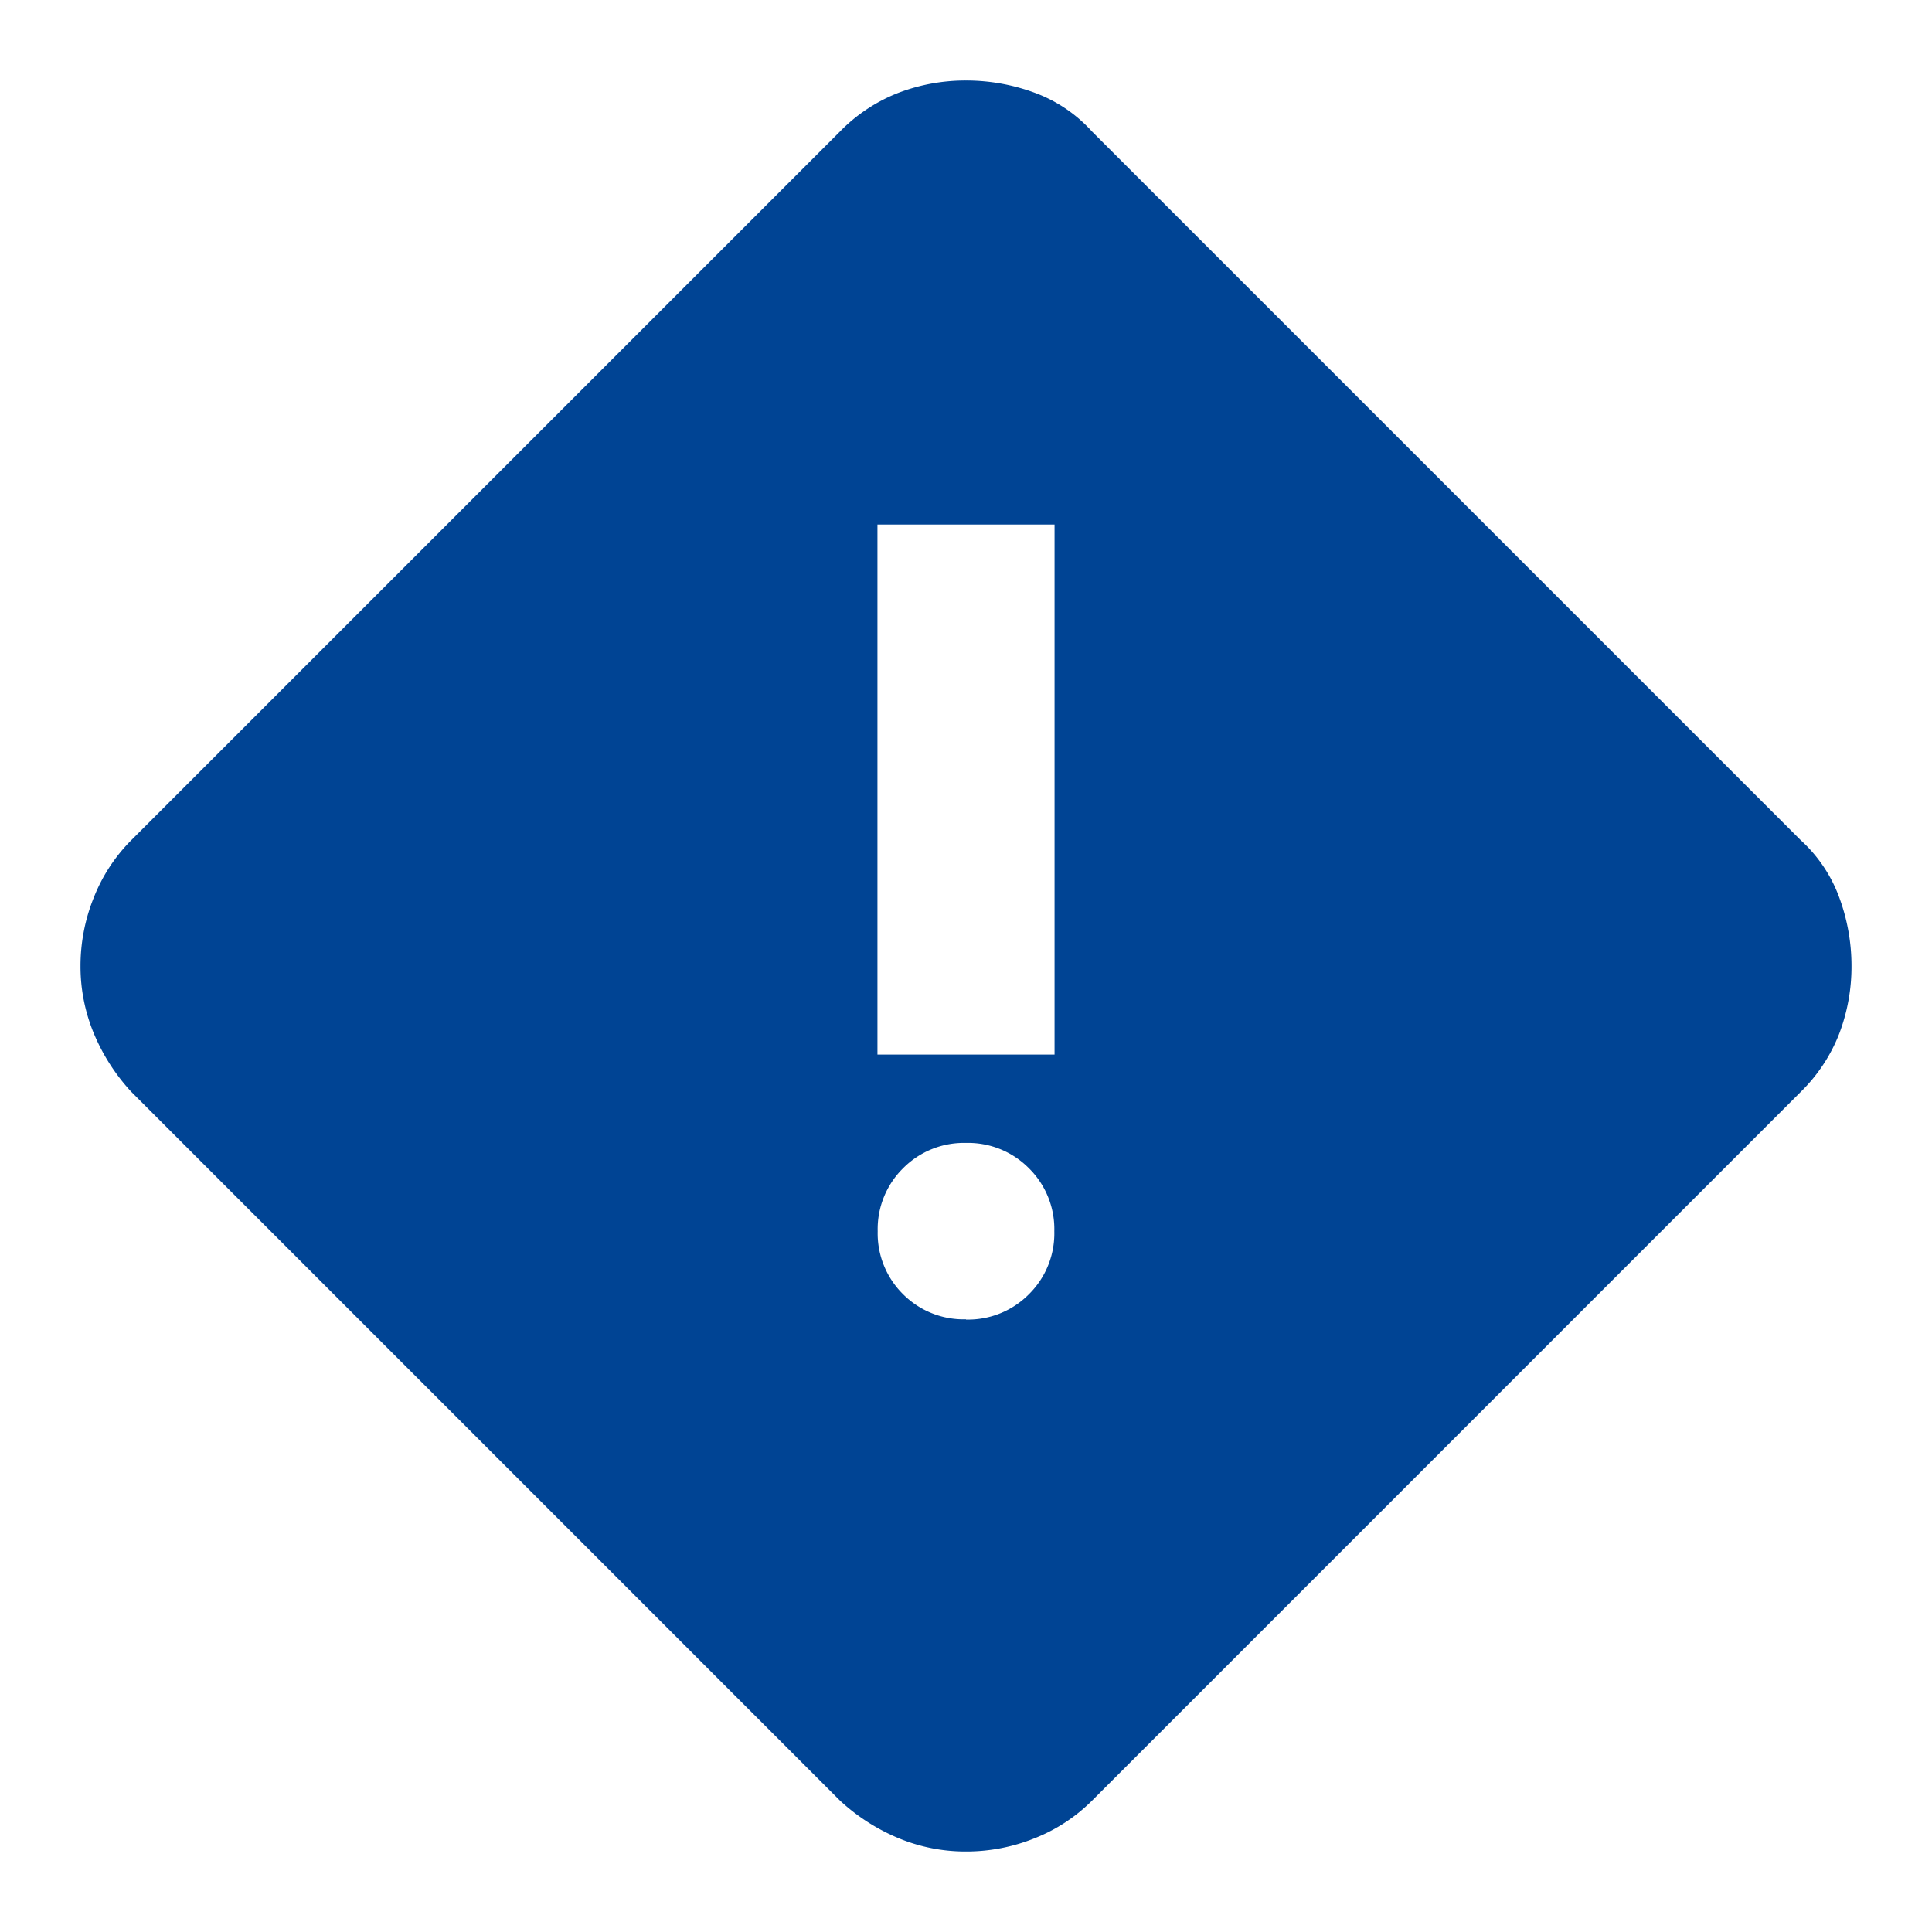 <svg id="ic-warning" xmlns="http://www.w3.org/2000/svg" width="24" height="24" viewBox="0 0 24 24">
  <rect id="Rectangle_9955" data-name="Rectangle 9955" width="24" height="24" fill="none"/>
  <path id="emergency_home_FILL1_wght400_GRAD0_opsz24" d="M90-859a2.168,2.168,0,0,1-.837-.165,2.464,2.464,0,0,1-.727-.466l-8.805-8.806a2.464,2.464,0,0,1-.466-.727A2.167,2.167,0,0,1,79-870a2.269,2.269,0,0,1,.165-.85,2.1,2.1,0,0,1,.466-.713l8.805-8.805a2.055,2.055,0,0,1,.727-.48A2.339,2.339,0,0,1,90-881a2.451,2.451,0,0,1,.85.151,1.792,1.792,0,0,1,.713.48l8.805,8.805a1.793,1.793,0,0,1,.48.713A2.451,2.451,0,0,1,101-870a2.34,2.34,0,0,1-.151.837,2.055,2.055,0,0,1-.48.727l-8.805,8.806a2.1,2.1,0,0,1-.713.466A2.271,2.271,0,0,1,90-859Zm-1.1-9.9H91.1v-6.584H88.9Zm1.1,3.292a1.062,1.062,0,0,0,.782-.315,1.062,1.062,0,0,0,.315-.782,1.062,1.062,0,0,0-.315-.782,1.062,1.062,0,0,0-.782-.315,1.062,1.062,0,0,0-.782.315,1.062,1.062,0,0,0-.315.782,1.062,1.062,0,0,0,.315.782A1.062,1.062,0,0,0,90-865.611Z" transform="translate(-78 882)" fill="#004494"/>
</svg>
